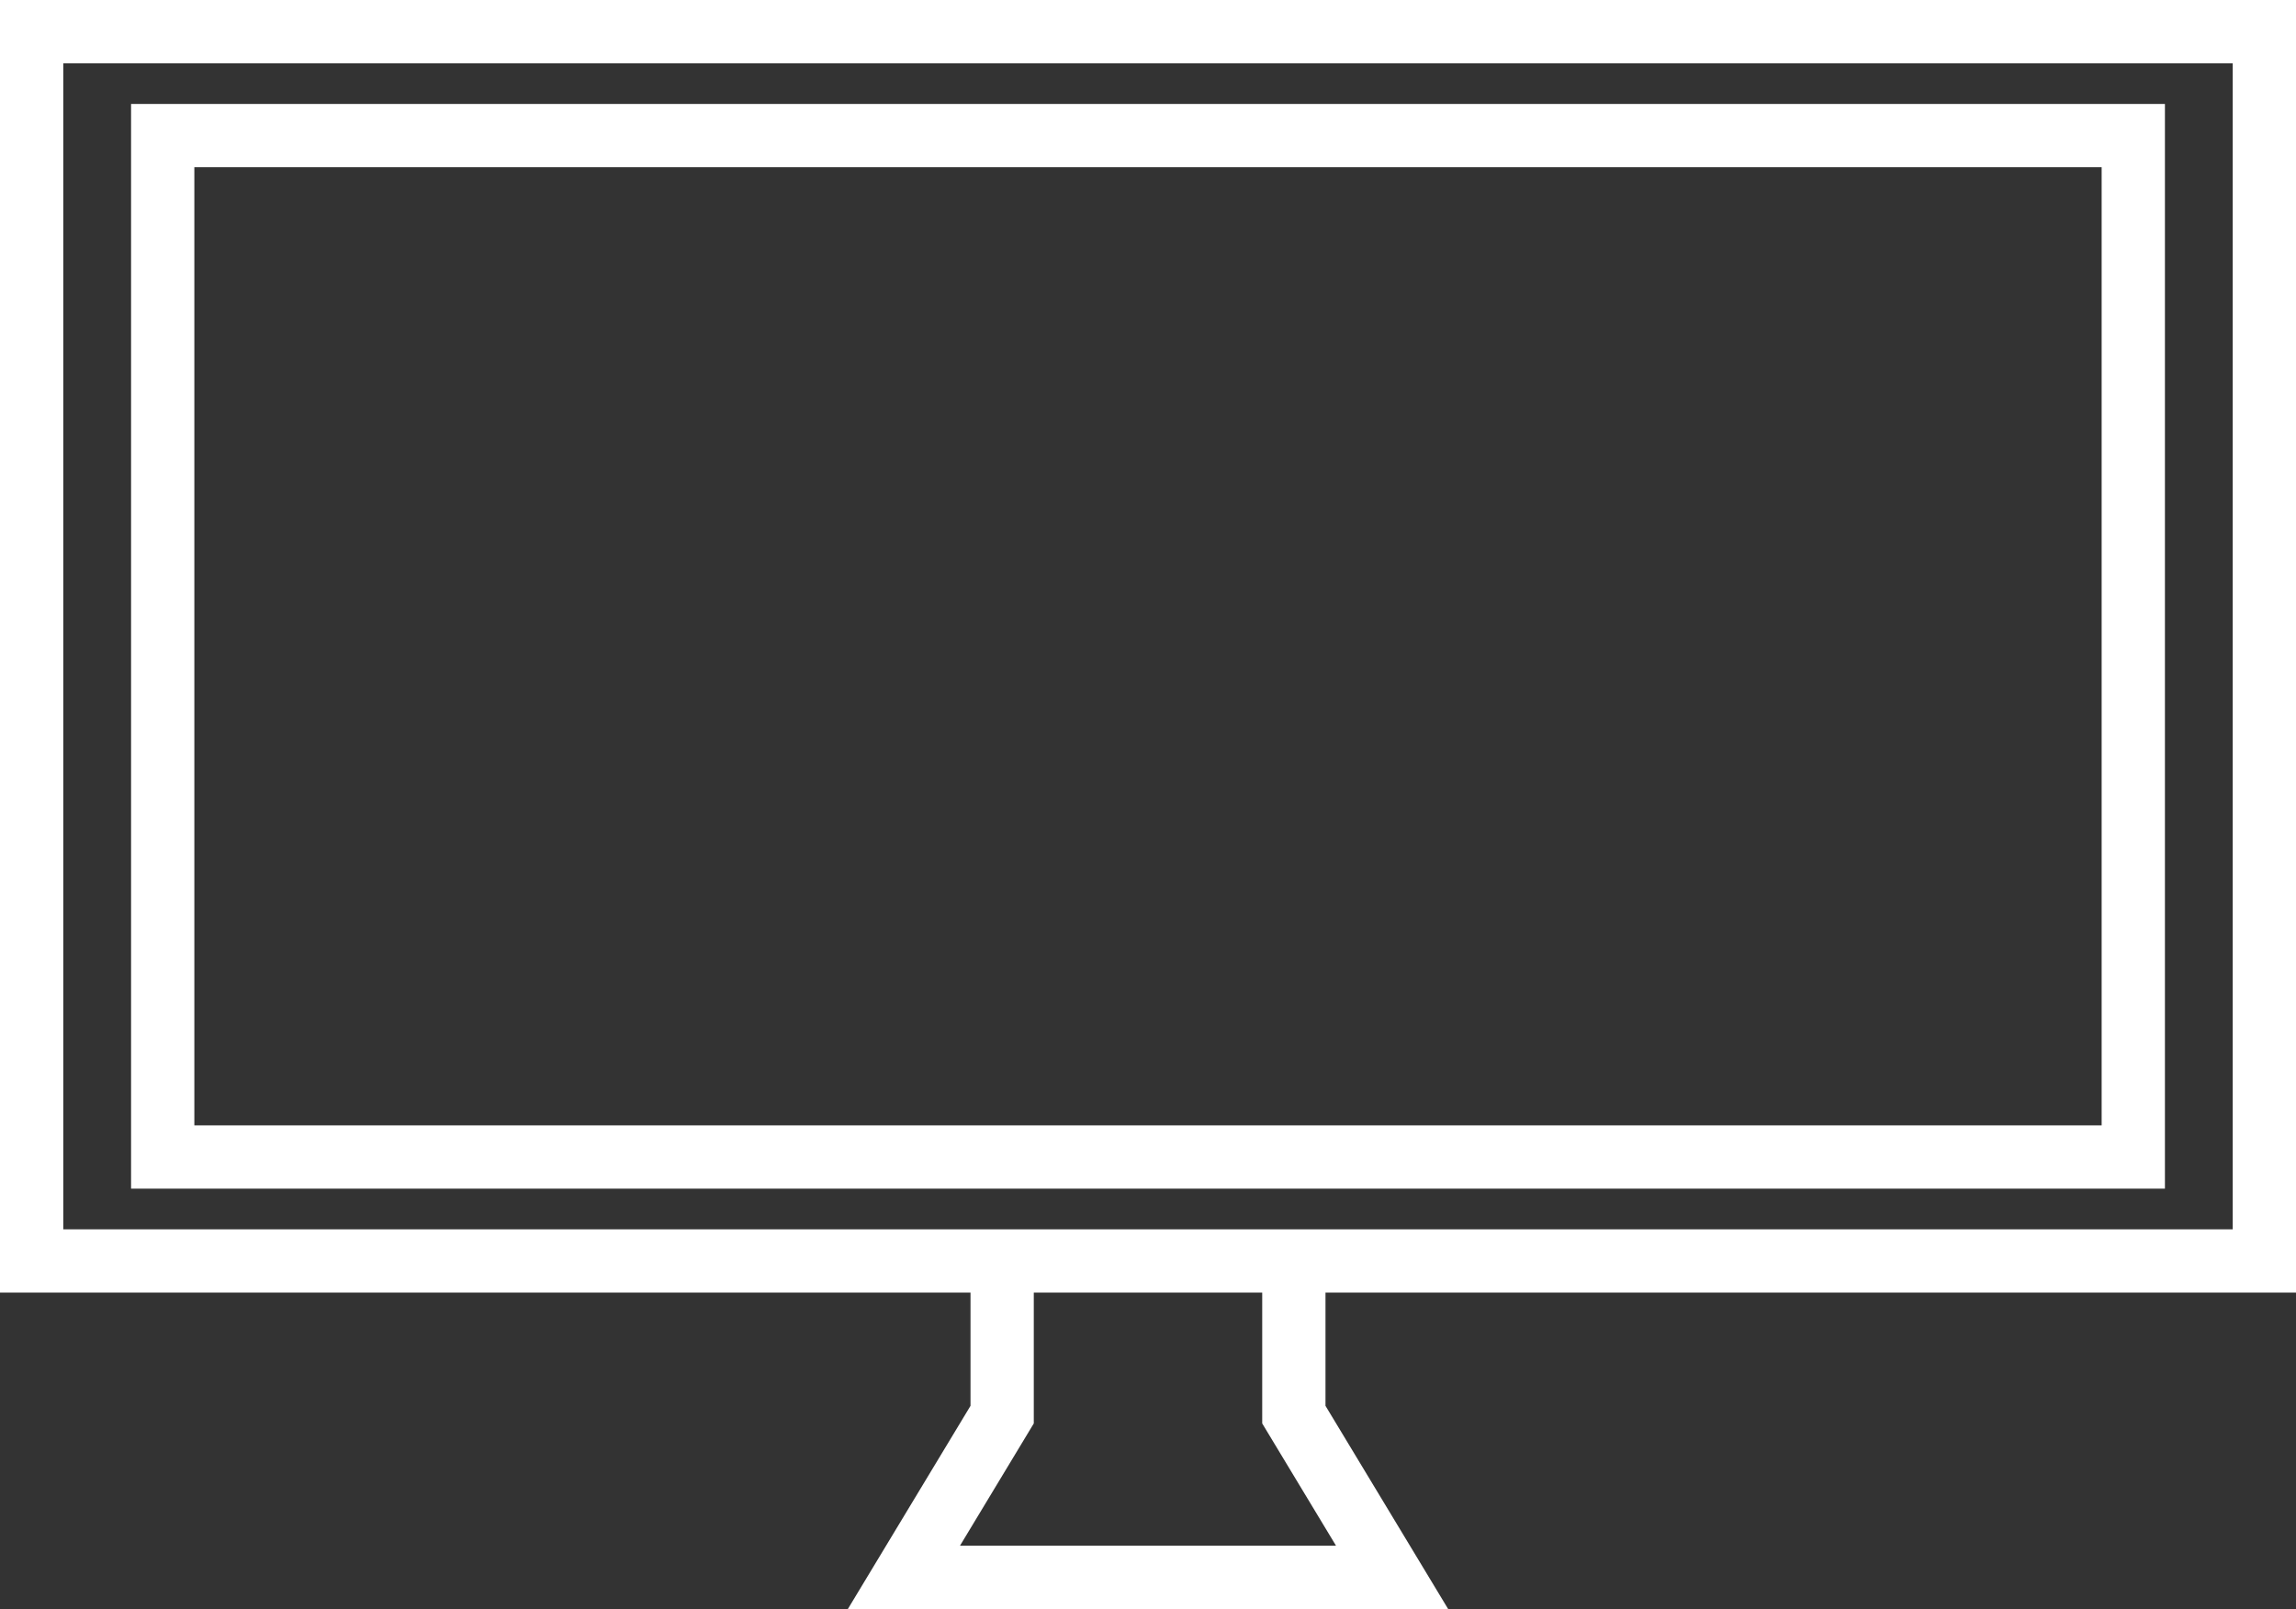 <svg xmlns="http://www.w3.org/2000/svg" viewBox="0 0 508 356"><rect x="0" y="0" width="508" height="356" fill="#333333" stroke="none"/><defs><style>.cls-1{fill:none;stroke:#fff;stroke-miterlimit:10;stroke-width:14px;}</style></defs><title>casual-icon</title><g id="Layer_2" data-name="Layer 2"><g id="Layer_1-2" data-name="Layer 1"><rect class="cls-1" x="7" y="7" width="494" height="272"/><polyline class="cls-1" points="221.73 279 221.73 313 200 349 308 349 286.27 313 286.27 279"/><rect class="cls-1" x="36" y="30" width="436" height="226"/></g></g></svg>